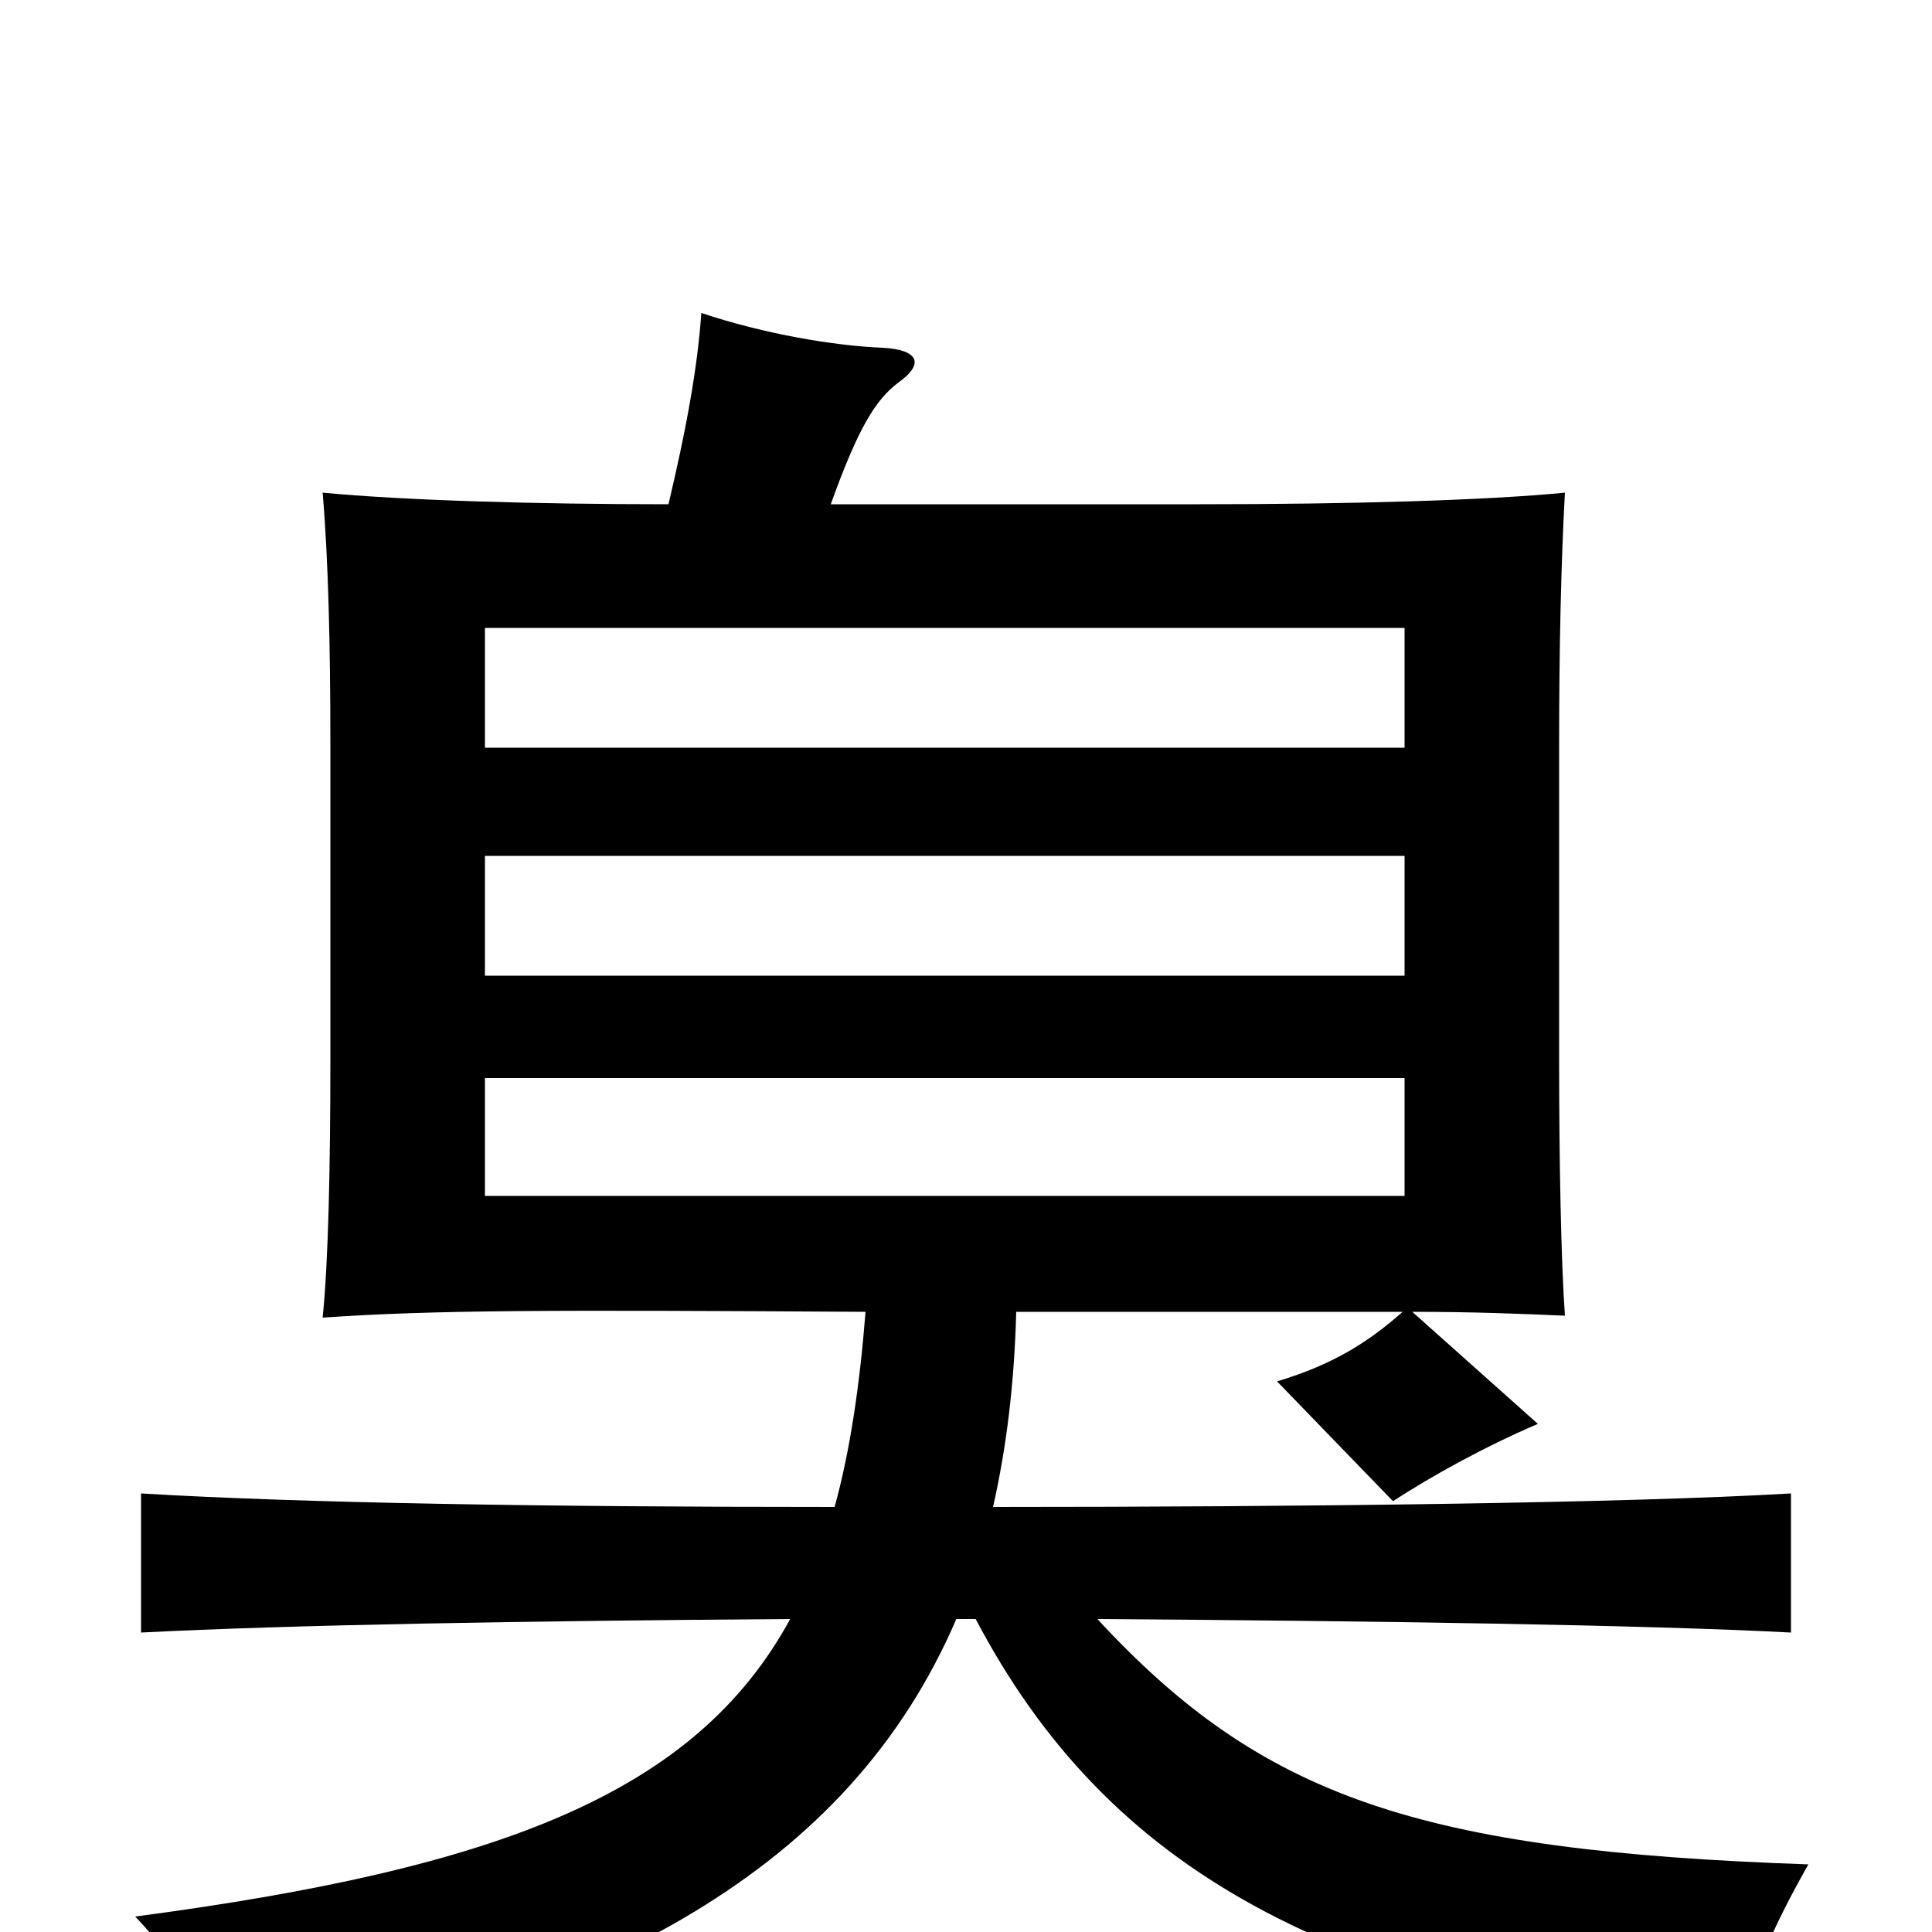 <svg xmlns="http://www.w3.org/2000/svg" viewBox="0 -1000 1000 1000">
	<path fill="#000000" d="M251 -442H727V-381H251ZM251 -557H727V-495H251ZM727 -675V-613H251V-675ZM346 -739C277 -739 209 -741 167 -745C170 -710 171 -664 171 -616V-450C171 -398 170 -347 167 -318C225 -322 284 -322 448 -321C445 -283 440 -249 432 -220C283 -220 156 -222 73 -227V-155C151 -159 270 -161 409 -162C360 -72 259 -33 70 -8C91 14 111 45 121 74C313 34 439 -32 495 -162H505C574 -31 688 29 898 57C908 19 918 -3 936 -35C734 -42 653 -70 568 -162C711 -161 851 -159 927 -155V-227C842 -222 674 -220 514 -220C521 -251 525 -284 526 -321H726C709 -306 691 -294 661 -285L721 -223C741 -236 768 -251 796 -263L731 -321C763 -321 787 -320 810 -319C808 -347 807 -399 807 -450V-616C807 -664 808 -709 810 -745C769 -741 699 -739 621 -739H430C444 -778 453 -793 465 -802C479 -812 475 -819 457 -820C432 -821 396 -827 363 -838C361 -809 355 -777 346 -739Z"/>
</svg>